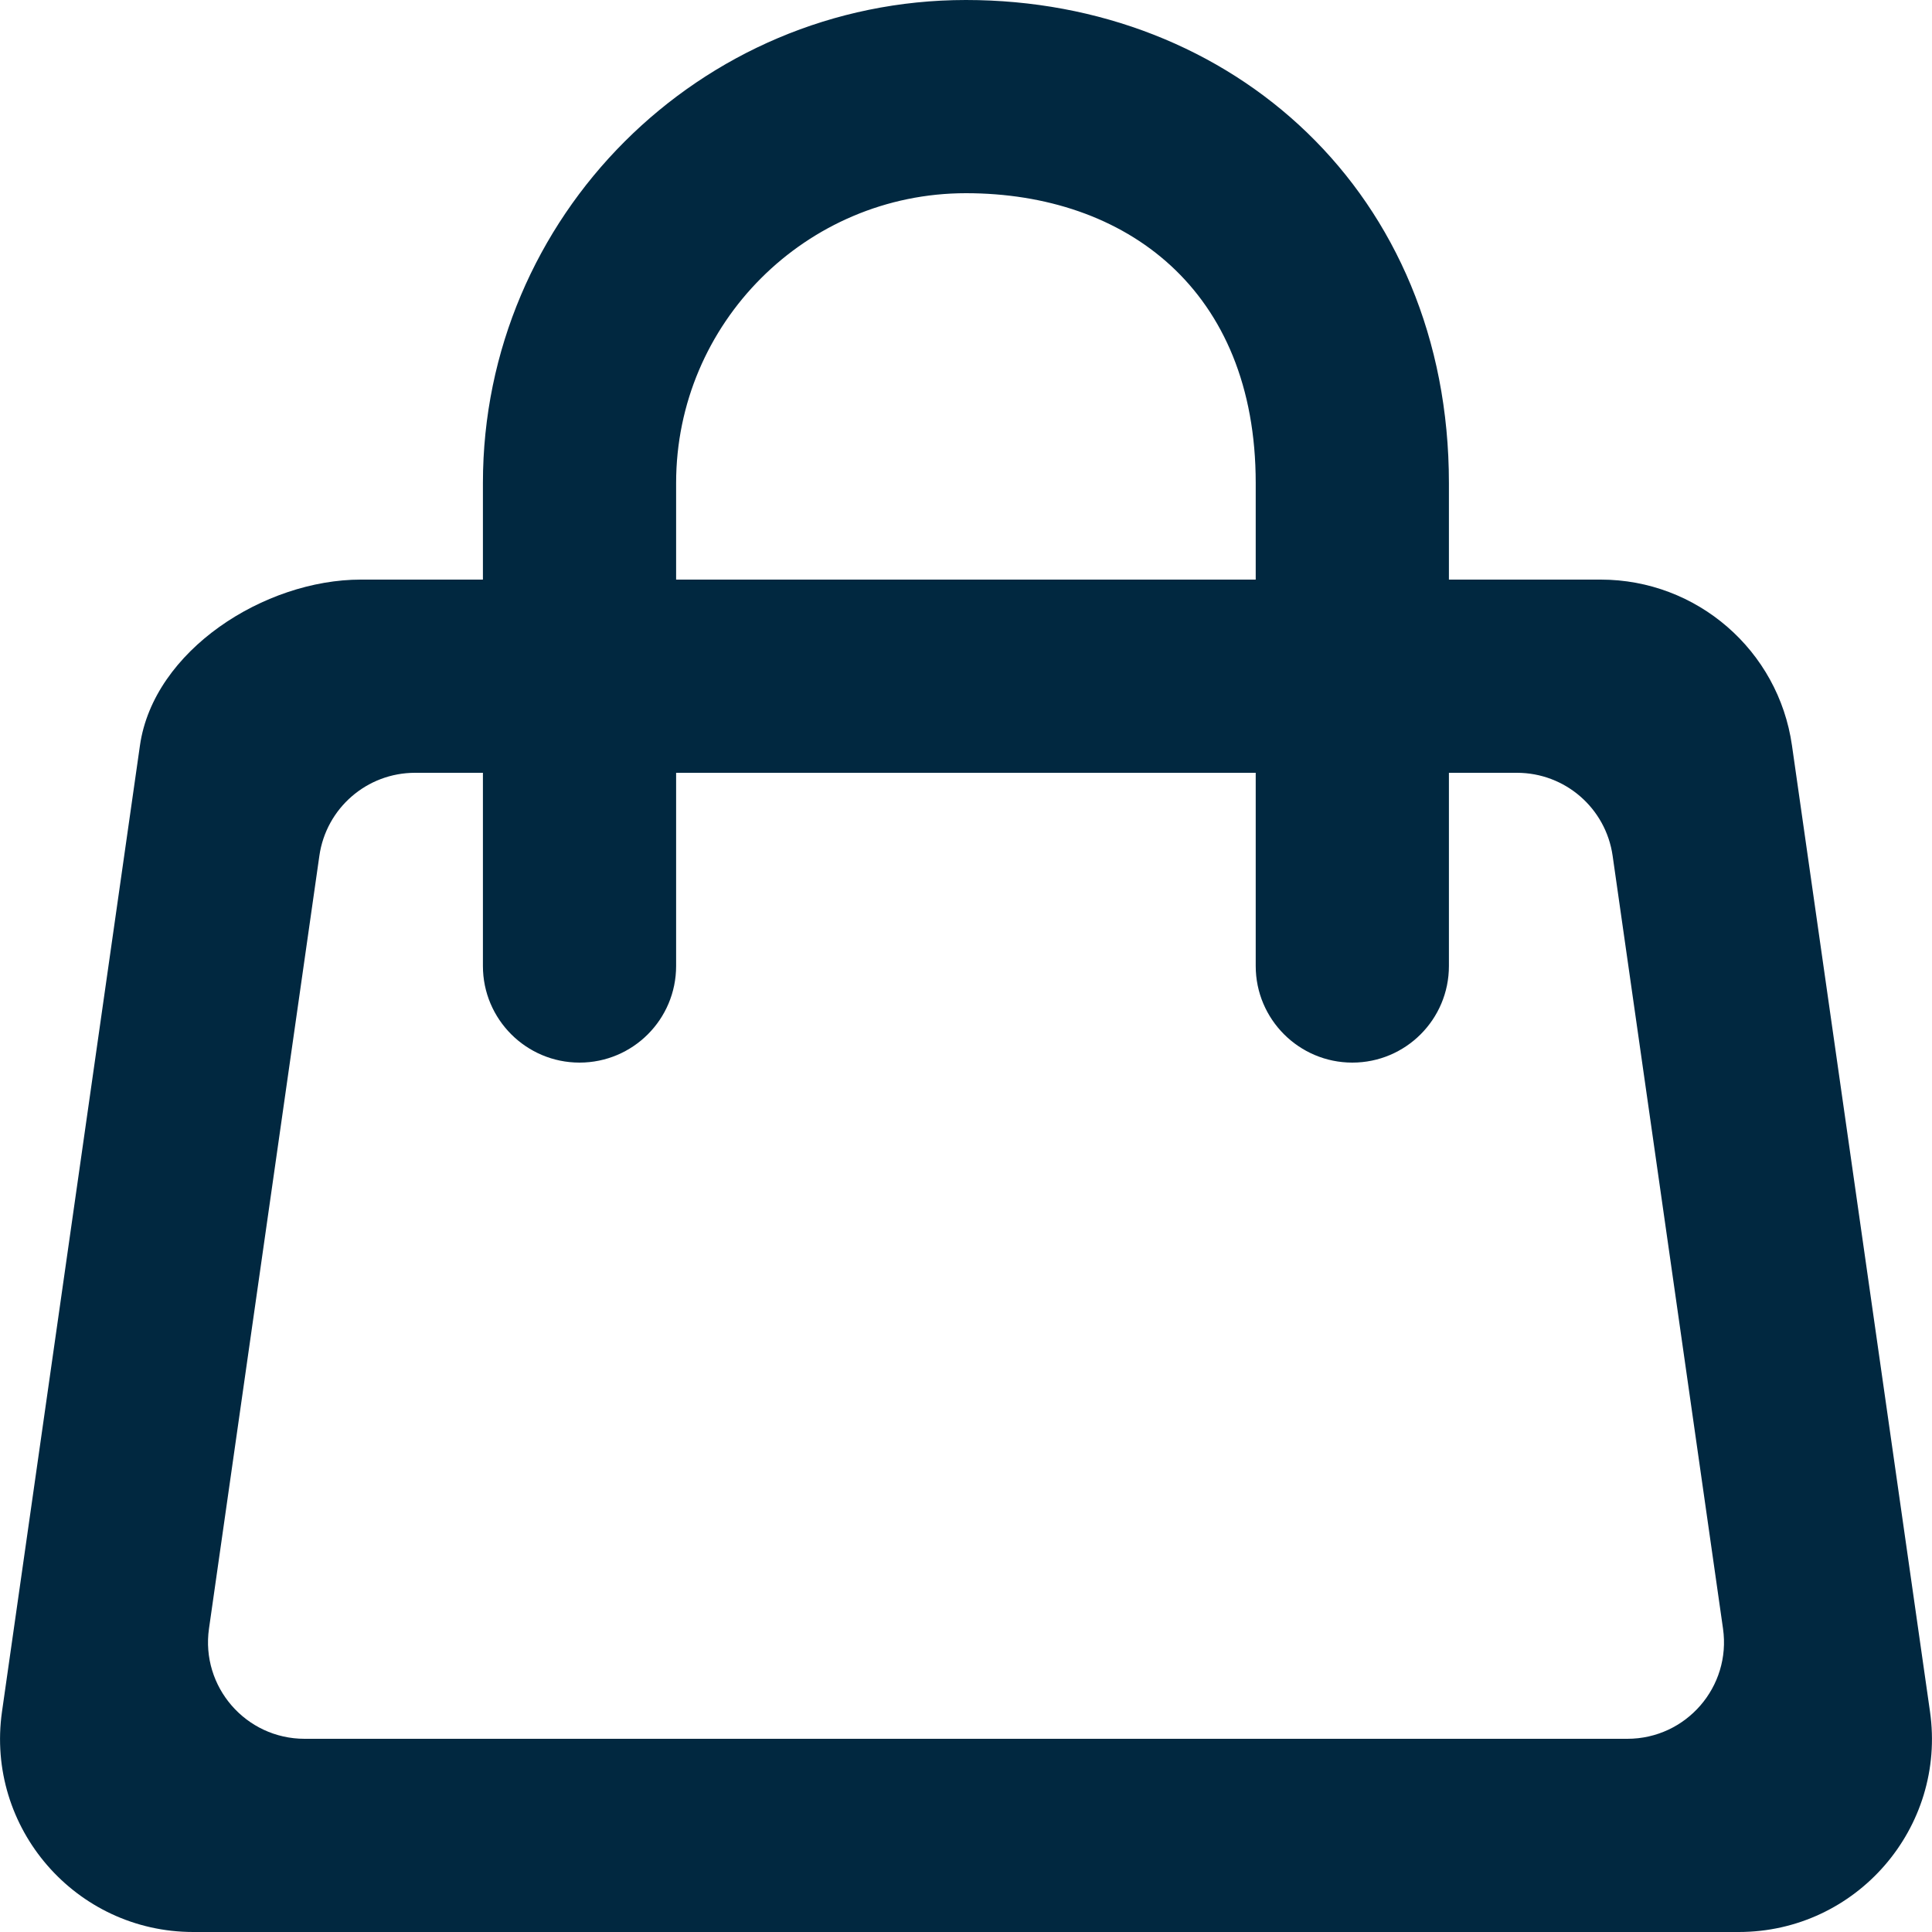 <svg width="23" height="23" viewBox="0 0 23 23" fill="none" xmlns="http://www.w3.org/2000/svg">
<path fill-rule="evenodd" clip-rule="evenodd" d="M19.373 20.7H3.626C2.926 20.7 2.389 20.08 2.488 19.388L3.802 10.188C3.883 9.621 4.368 9.2 4.941 9.2H5.749V11.5C5.749 12.135 6.265 12.65 6.899 12.65C7.535 12.65 8.049 12.135 8.049 11.5V9.2H14.949V11.5C14.949 12.135 15.465 12.65 16.099 12.65C16.735 12.65 17.249 12.135 17.249 11.5V9.2H18.059C18.632 9.2 19.117 9.621 19.198 10.188L20.512 19.388C20.611 20.08 20.074 20.7 19.373 20.7ZM8.049 5.75C8.049 3.848 9.597 2.3 11.499 2.3C13.403 2.3 14.949 3.45 14.949 5.75V6.9H8.049V5.75ZM22.976 20.375L21.333 8.875C21.172 7.742 20.201 6.9 19.056 6.9H17.249V5.75C17.249 2.3 14.67 0 11.499 0C8.33 0 5.749 2.579 5.749 5.75V6.9H4.295C3.15 6.9 1.828 7.742 1.666 8.875L0.024 20.375C-0.174 21.76 0.901 23 2.301 23H20.699C22.099 23 23.174 21.76 22.976 20.375Z" fill="#012840"/>
</svg>
